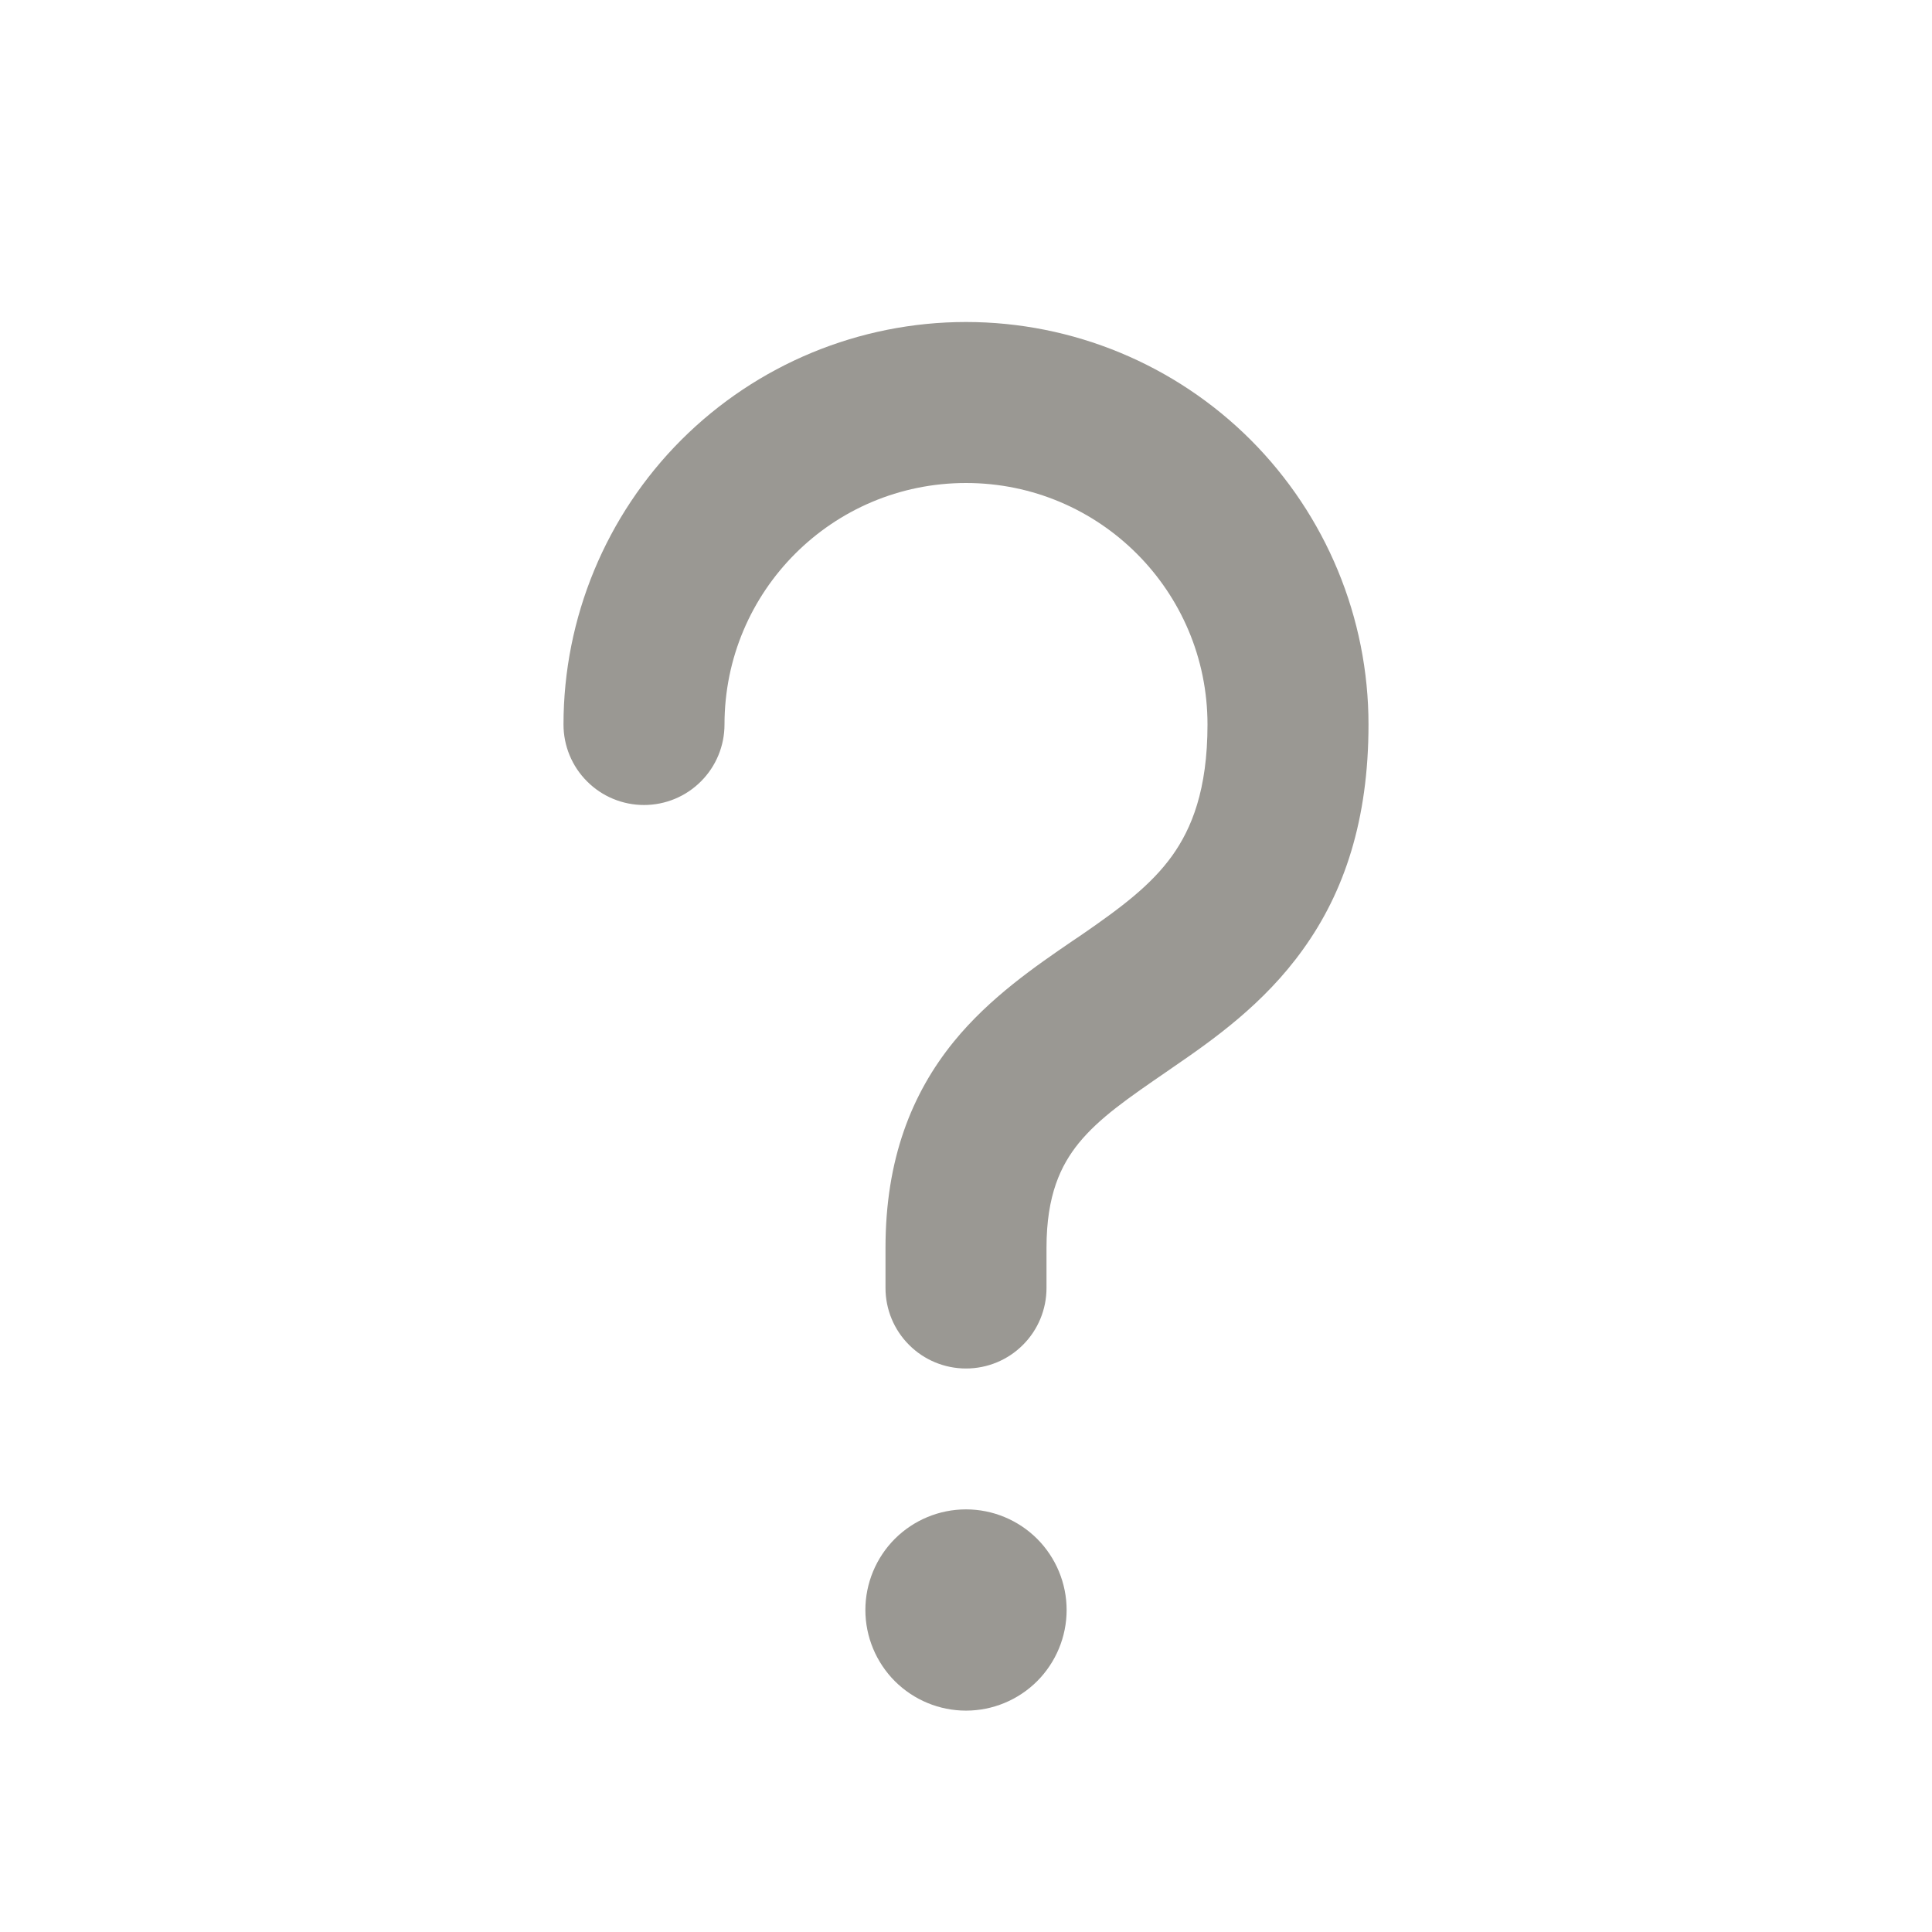 <svg width="24" height="24" viewBox="0 0 24 24" fill="none" xmlns="http://www.w3.org/2000/svg">
<path d="M12 4C10.674 4 9.402 4.527 8.464 5.464C7.527 6.402 7 7.674 7 9C7 9.265 7.105 9.52 7.293 9.707C7.48 9.895 7.735 10 8 10C8.265 10 8.52 9.895 8.707 9.707C8.895 9.52 9 9.265 9 9C9 7.342 10.342 6 12 6C13.658 6 15 7.342 15 9C15 9.816 14.801 10.294 14.562 10.629C14.3 10.994 13.937 11.267 13.434 11.614L13.318 11.692C12.871 11.998 12.295 12.391 11.849 12.939C11.322 13.587 11 14.406 11 15.5V16C11 16.265 11.105 16.52 11.293 16.707C11.48 16.895 11.735 17 12 17C12.265 17 12.52 16.895 12.707 16.707C12.895 16.52 13 16.265 13 16V15.5C13 14.844 13.178 14.476 13.4 14.201C13.657 13.887 14.003 13.649 14.514 13.298L14.567 13.261C15.063 12.921 15.7 12.475 16.187 11.793C16.7 11.081 17 10.183 17 9C17 7.674 16.473 6.402 15.536 5.464C14.598 4.527 13.326 4 12 4ZM12 21.25C12.332 21.25 12.649 21.118 12.884 20.884C13.118 20.649 13.25 20.331 13.25 20C13.25 19.669 13.118 19.351 12.884 19.116C12.649 18.882 12.332 18.75 12 18.75C11.668 18.75 11.351 18.882 11.116 19.116C10.882 19.351 10.75 19.669 10.75 20C10.75 20.331 10.882 20.649 11.116 20.884C11.351 21.118 11.668 21.25 12 21.25Z" fill="#9A9893"/>
</svg>
